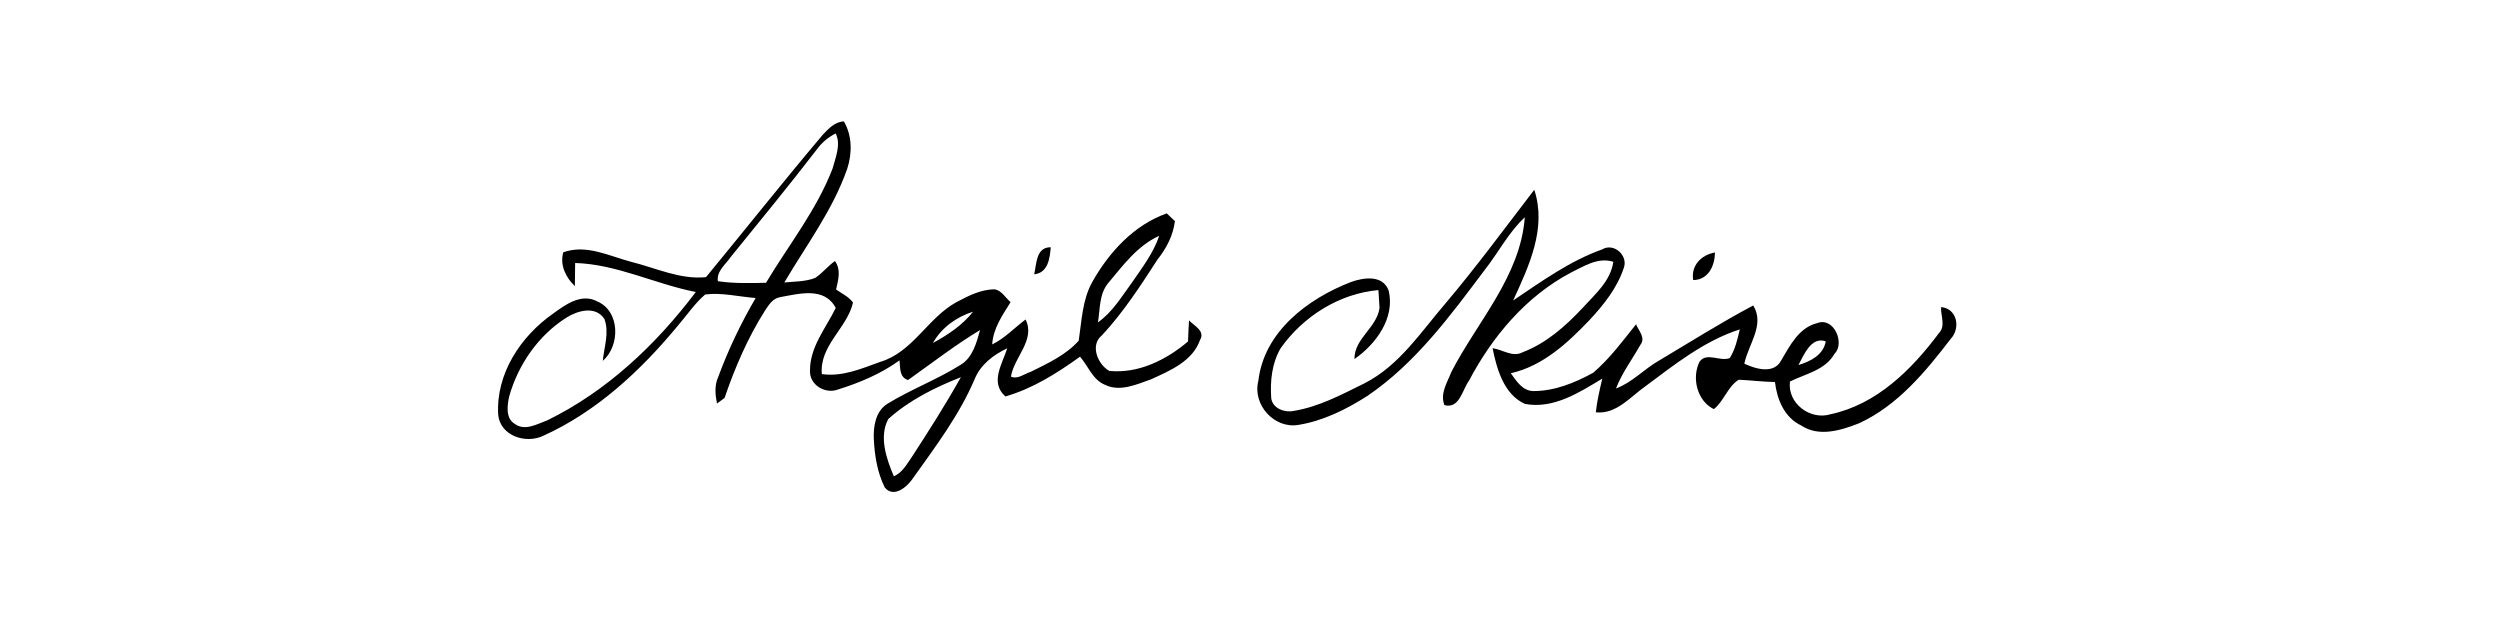 <?xml version="1.0" encoding="UTF-8" ?>
<!DOCTYPE svg PUBLIC "-//W3C//DTD SVG 1.1//EN" "http://www.w3.org/Graphics/SVG/1.1/DTD/svg11.dtd">
<svg width="512pt" height="128pt" viewBox="0 0 512 128" version="1.1" xmlns="http://www.w3.org/2000/svg">
<g id="#000000ff">
<path fill="#000000" opacity="1.00" d=" M 168.55 27.54 C 169.73 26.32 171.00 24.92 172.83 24.87 C 174.55 27.80 174.54 31.44 173.50 34.60 C 170.55 43.03 165.12 50.23 160.63 57.85 C 162.74 57.63 164.95 57.71 166.96 56.91 C 168.45 55.94 169.54 54.48 171.00 53.46 C 172.29 55.24 171.67 57.36 171.23 59.29 C 172.41 60.13 173.82 60.75 174.70 61.97 C 173.46 67.25 167.81 70.75 168.31 76.61 C 172.48 77.22 176.43 75.50 180.25 74.12 C 186.92 72.15 190.01 65.08 195.90 61.87 C 198.34 60.58 200.95 59.23 203.78 59.26 C 205.18 59.56 205.93 60.99 206.97 61.88 C 205.29 64.57 203.40 67.26 203.20 70.54 C 205.79 69.27 207.76 67.13 210.04 65.43 C 212.11 69.62 207.69 73.11 207.04 77.13 C 208.44 77.75 209.77 76.55 211.07 76.16 C 214.55 74.43 218.30 72.72 220.92 69.77 C 221.54 65.69 221.65 61.38 223.73 57.69 C 227.16 51.63 232.25 46.06 238.96 43.70 C 239.38 44.10 240.21 44.90 240.62 45.29 C 240.28 48.18 238.89 50.84 237.10 53.09 C 233.59 58.50 230.07 63.97 225.66 68.69 C 223.17 70.69 224.84 74.66 227.18 75.96 C 233.16 76.56 238.86 73.70 243.31 69.93 C 243.36 68.49 243.42 67.06 243.51 65.62 C 244.55 66.72 246.88 67.78 245.77 69.62 C 244.24 73.99 239.61 75.91 235.73 77.69 C 232.76 78.73 229.38 80.31 226.30 78.81 C 223.77 77.77 222.87 74.98 221.19 73.05 C 216.47 76.43 211.54 79.57 205.91 81.19 C 202.67 78.35 205.27 74.55 206.28 71.33 C 203.47 72.66 200.82 74.66 199.62 77.62 C 196.47 85.03 191.56 91.49 186.93 98.01 C 185.77 99.74 183.02 102.06 181.20 99.84 C 179.68 96.79 179.13 93.34 178.96 89.97 C 178.83 87.36 179.31 84.23 181.71 82.71 C 186.54 79.75 191.89 77.75 196.70 74.74 C 199.22 73.25 199.98 70.20 200.72 67.59 C 195.59 70.68 190.84 74.38 185.96 77.83 C 184.12 77.24 184.41 75.32 184.22 73.80 C 180.45 76.54 176.05 78.39 171.62 79.77 C 169.03 80.77 165.75 78.84 165.89 75.92 C 165.84 71.07 169.14 67.21 171.16 63.07 C 168.84 58.66 163.63 60.17 159.69 60.87 C 158.22 61.15 157.41 62.50 156.65 63.64 C 153.13 69.20 150.51 75.29 148.39 81.50 C 148.00 81.79 147.23 82.36 146.84 82.64 C 146.47 80.83 146.30 78.93 147.09 77.20 C 149.16 71.60 151.74 66.19 154.76 61.03 C 151.33 60.78 147.84 59.87 144.42 60.31 C 142.24 62.18 140.64 64.61 138.77 66.77 C 131.20 75.92 122.21 84.29 111.30 89.23 C 107.73 90.98 102.44 89.28 102.03 84.94 C 101.53 76.60 106.61 68.89 113.25 64.25 C 115.80 62.38 119.05 60.00 122.31 61.72 C 127.03 63.75 127.03 70.79 123.45 73.91 C 123.71 71.07 124.82 68.17 123.79 65.35 C 121.99 62.57 118.34 63.58 116.02 65.04 C 110.25 68.68 106.10 74.70 104.27 81.23 C 103.87 83.05 103.53 85.72 105.43 86.81 C 107.50 88.35 110.02 86.83 112.09 86.08 C 124.29 80.12 134.38 70.56 142.50 59.80 C 134.17 58.18 126.33 54.11 117.79 53.86 C 117.79 55.44 117.77 57.02 117.73 58.60 C 115.86 56.79 114.62 54.30 115.36 51.67 C 120.09 49.97 124.73 52.43 129.25 53.62 C 134.27 54.86 139.34 57.31 144.59 56.76 C 152.59 47.05 160.42 37.16 168.55 27.54 M 167.40 30.46 C 161.63 37.96 155.62 45.27 149.66 52.62 C 148.61 54.17 146.72 55.52 147.02 57.59 C 150.28 58.07 153.59 58.00 156.88 57.91 C 161.51 50.19 167.24 43.01 170.50 34.55 C 171.11 32.27 172.29 29.58 171.14 27.33 C 169.68 28.09 168.37 29.13 167.40 30.46 M 226.94 58.00 C 225.09 60.24 225.31 63.32 224.86 66.02 C 227.86 63.91 229.72 60.72 231.85 57.83 C 233.94 54.80 236.21 51.82 237.41 48.29 C 232.95 50.31 229.99 54.36 226.94 58.00 M 191.06 70.25 C 194.12 68.58 197.11 66.60 199.29 63.83 C 195.88 64.91 192.82 67.10 191.06 70.25 M 181.91 85.83 C 179.98 89.46 181.54 93.99 183.06 97.54 C 184.78 96.81 185.68 95.12 186.69 93.67 C 190.19 88.28 193.66 82.86 196.79 77.25 C 191.48 79.35 186.17 81.97 181.91 85.83 Z" />
<path fill="#000000" opacity="1.00" d=" M 296.09 62.07 C 302.43 54.57 308.24 46.65 314.22 38.87 C 316.82 46.72 313.12 54.52 309.89 61.54 C 315.69 57.65 321.48 53.44 328.12 51.08 C 330.52 49.62 333.55 52.38 332.53 54.94 C 331.17 59.01 328.43 62.43 325.55 65.53 C 321.04 70.25 315.98 74.96 309.41 76.44 C 310.57 78.05 311.82 80.08 314.07 80.09 C 318.40 80.09 322.53 78.40 326.27 76.35 C 329.66 73.47 332.30 69.87 335.06 66.42 C 335.61 67.75 337.10 69.20 335.93 70.66 C 334.27 73.62 332.18 76.36 330.96 79.56 C 334.32 78.31 336.73 75.55 339.81 73.82 C 346.20 70.01 352.50 66.04 359.06 62.56 C 361.51 66.52 358.03 70.56 357.24 74.48 C 359.54 75.56 363.28 76.69 364.78 73.82 C 366.60 70.77 368.39 67.10 372.18 66.17 C 375.58 64.86 377.92 70.31 375.69 72.48 C 373.77 75.84 369.78 76.54 366.58 78.14 C 366.03 82.58 370.71 86.12 374.88 84.84 C 384.35 82.83 391.50 75.71 397.09 68.23 C 398.53 66.75 397.42 64.66 397.54 62.89 C 400.86 63.19 401.55 67.23 399.53 69.37 C 394.35 76.13 388.64 83.05 380.73 86.69 C 377.03 88.14 372.51 89.56 368.89 87.14 C 365.44 85.52 363.94 81.82 363.51 78.24 C 361.02 78.20 358.55 77.87 356.07 77.77 C 353.80 79.24 353.08 82.12 351.00 83.79 C 347.56 82.12 346.42 77.38 348.06 74.08 C 349.53 72.04 352.25 74.13 354.26 73.33 C 355.37 71.55 355.84 69.48 356.31 67.46 C 349.11 69.77 343.05 74.58 337.06 79.05 C 333.90 81.24 331.06 84.89 326.82 84.44 C 327.08 82.10 327.61 79.82 328.15 77.54 C 323.41 80.40 318.12 83.82 312.31 82.72 C 308.00 80.80 306.53 75.56 305.68 71.31 C 307.74 71.58 309.79 73.26 311.86 72.13 C 316.68 70.29 320.62 66.80 324.10 63.08 C 326.65 60.27 329.83 57.61 330.41 53.62 C 327.28 52.61 324.42 54.52 321.72 55.83 C 312.57 60.66 305.64 68.89 300.87 77.93 C 299.47 79.83 298.92 83.79 295.82 82.97 C 294.87 80.61 296.41 78.32 297.24 76.17 C 302.57 65.84 311.38 56.58 312.28 44.50 C 308.97 47.57 306.92 51.65 304.16 55.16 C 297.08 64.59 289.93 74.37 280.05 81.08 C 275.74 83.83 271.00 86.20 265.91 87.02 C 260.94 87.86 256.46 82.85 257.71 77.99 C 258.88 67.91 267.84 61.18 276.67 57.76 C 279.28 56.82 283.21 56.24 284.40 59.52 C 285.74 65.14 281.79 70.48 277.39 73.54 C 277.34 69.31 281.99 67.13 282.53 63.05 C 282.47 62.14 282.36 60.32 282.30 59.41 C 274.29 60.11 266.89 64.79 262.28 71.31 C 260.47 74.38 260.10 78.09 260.35 81.58 C 260.63 83.63 263.08 84.55 264.91 84.16 C 270.08 83.34 274.78 80.80 279.43 78.51 C 286.57 74.88 291.01 67.98 296.09 62.07 M 368.32 74.76 C 370.77 74.02 373.43 72.71 373.91 69.91 C 370.94 68.85 369.44 72.69 368.32 74.76 Z" />
<path fill="#000000" opacity="1.00" d=" M 211.80 56.18 C 212.30 54.05 212.16 50.60 215.19 50.64 C 215.02 52.90 214.63 55.89 211.80 56.18 Z" />
<path fill="#000000" opacity="1.00" d=" M 346.76 57.36 C 346.29 54.37 348.42 52.19 351.23 51.71 C 351.18 54.45 349.88 57.32 346.76 57.36 Z" />
</g>
</svg>

